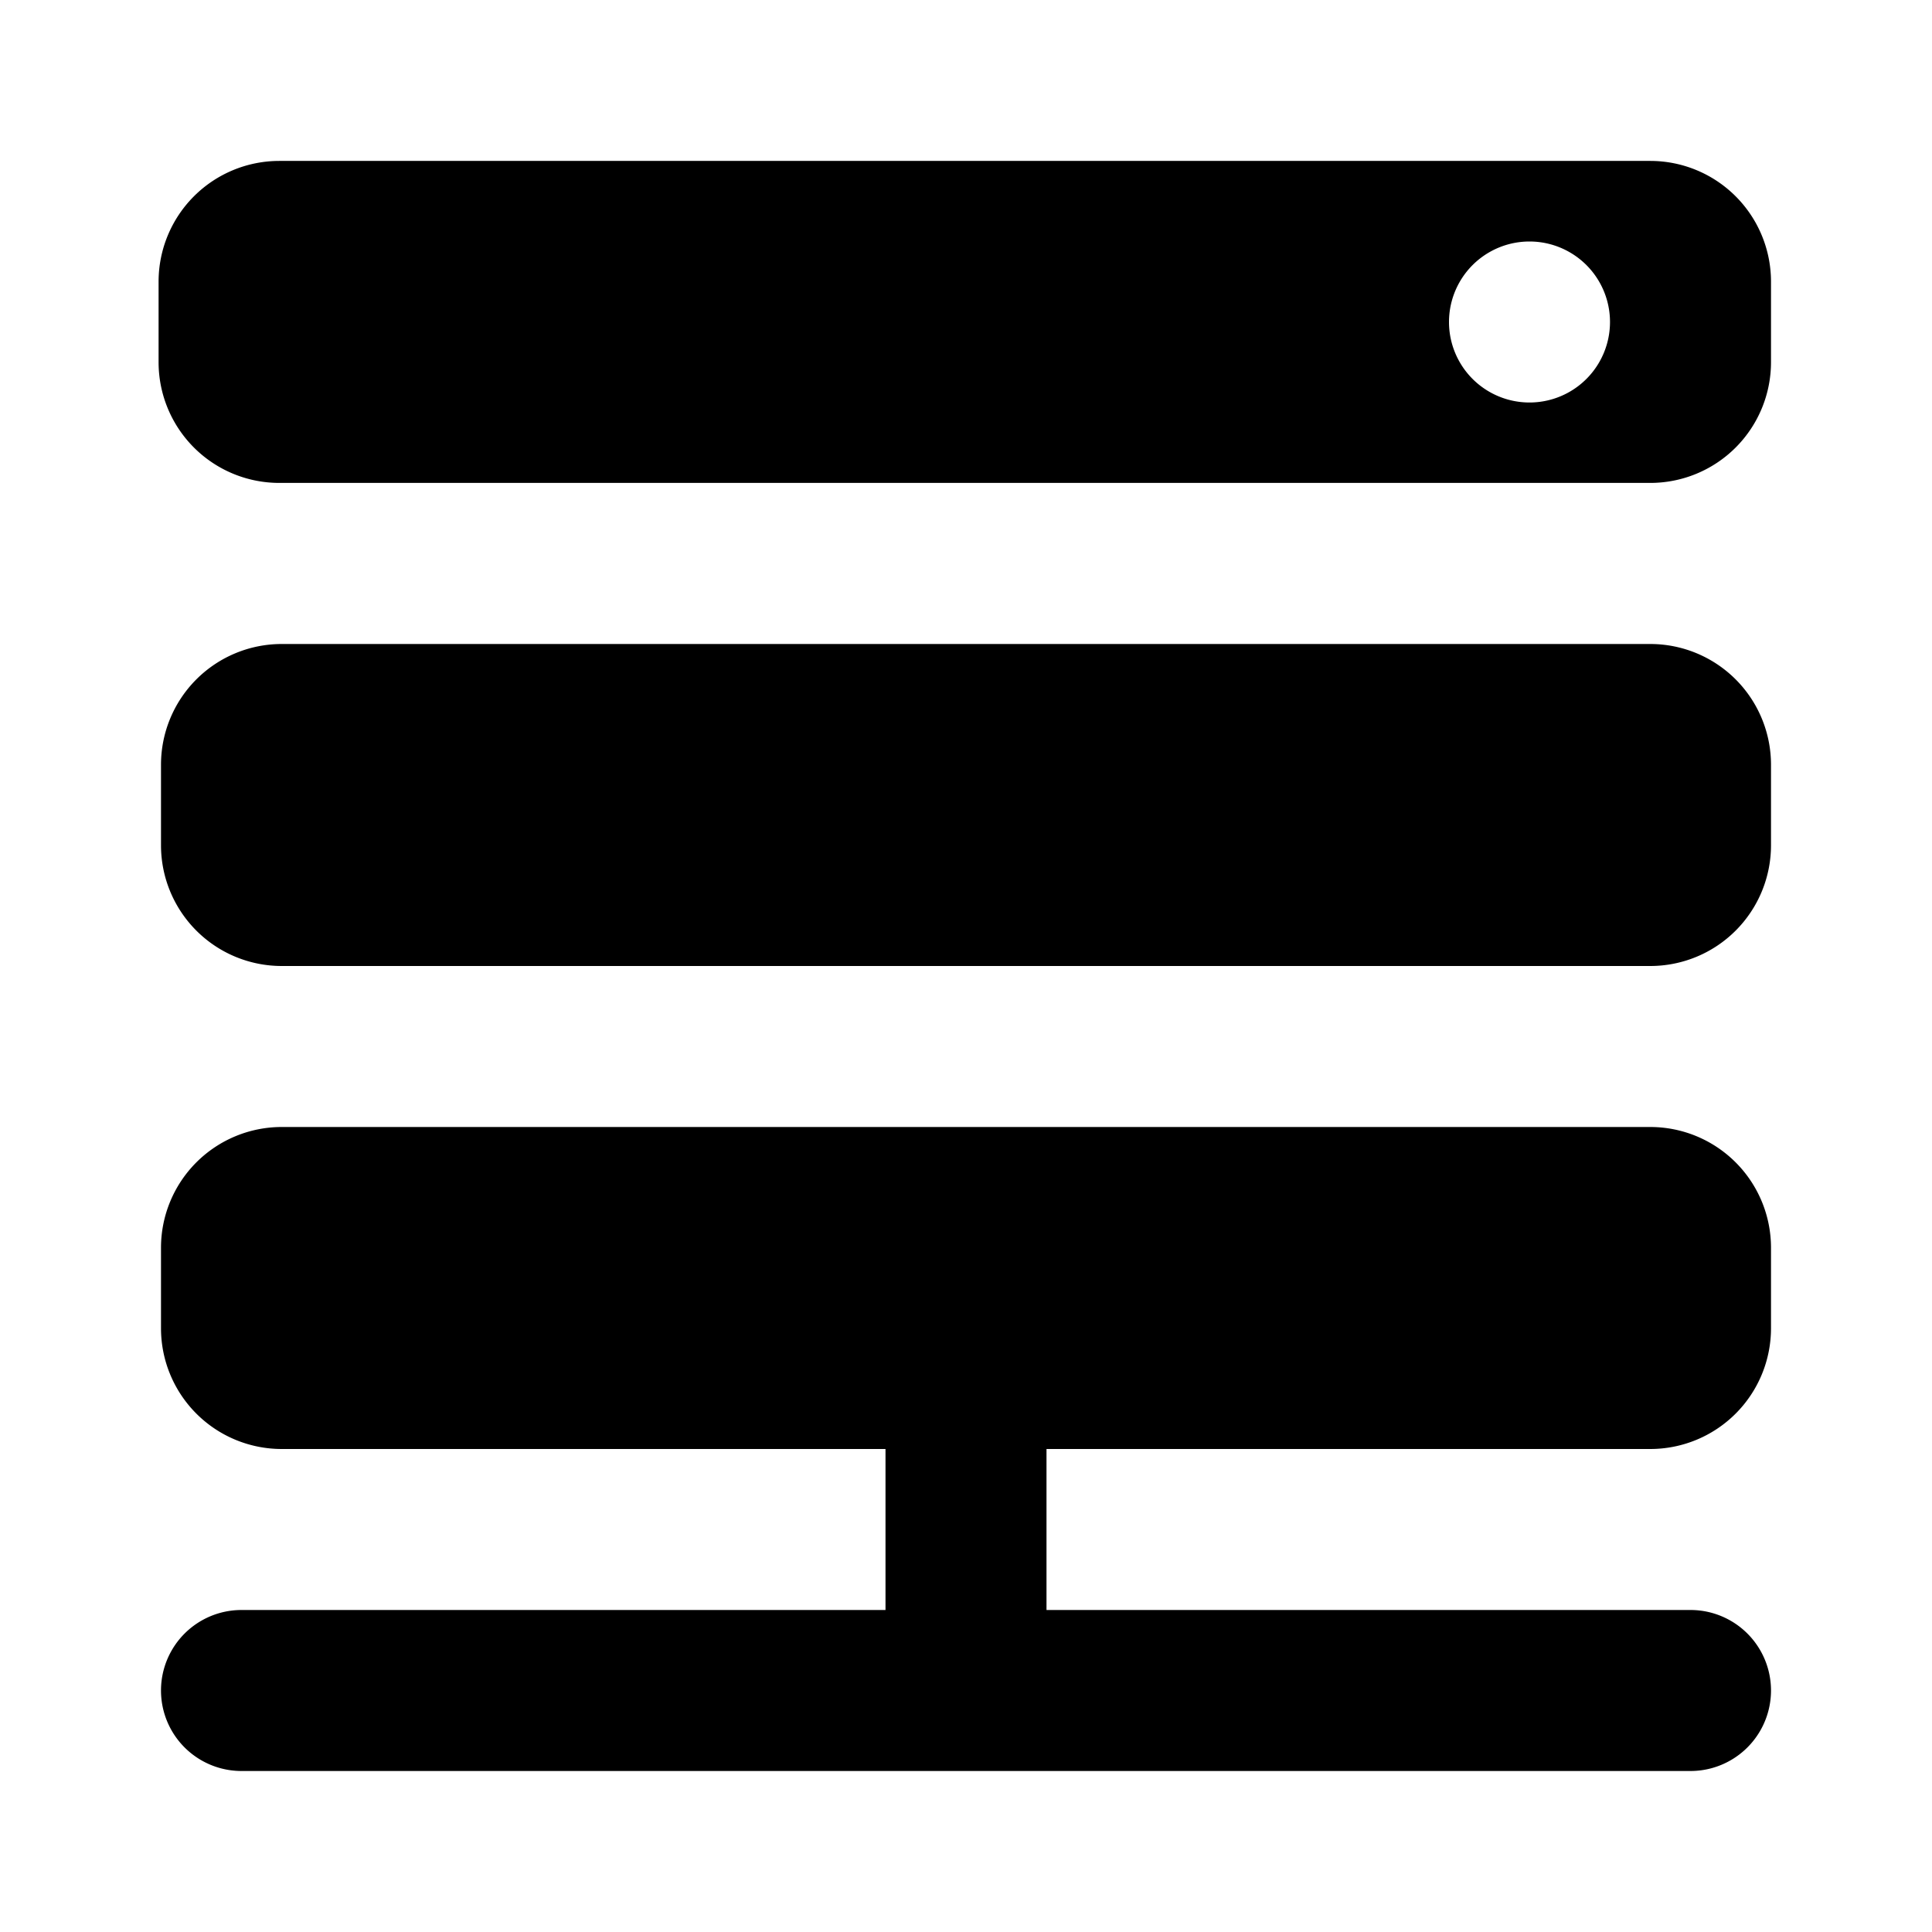 <svg width="24" height="24" fill="none" viewBox="0 0 24 24" xmlns="http://www.w3.org/2000/svg">
  <path fill="currentColor" d="M3.47 1.999a1.5 1.5 0 0 0-1.5 1.5v1a1.5 1.5 0 0 0 1.5 1.5H20.5a1.5 1.5 0 0 0 1.5-1.5v-1a1.5 1.5 0 0 0-1.5-1.5H3.47ZM18 4a1 1 0 1 1 2 0 1 1 0 0 1-2 0ZM2 9.5A1.5 1.5 0 0 1 3.5 8h17A1.5 1.5 0 0 1 22 9.5v1a1.5 1.5 0 0 1-1.5 1.5h-17A1.5 1.5 0 0 1 2 10.5v-1Zm16 .5a1 1 0 1 1 2 0 1 1 0 0 1-2 0Zm-5 8h7.5a1.5 1.5 0 0 0 1.5-1.5v-1a1.5 1.5 0 0 0-1.5-1.5h-17A1.5 1.5 0 0 0 2 15.5v1A1.5 1.5 0 0 0 3.5 18H11v2H3a1 1 0 1 0 0 2h18a1 1 0 1 0 0-2h-8v-2Zm6-3a1 1 0 1 0 0 2 1 1 0 0 0 0-2Z" clip-rule="evenodd"/>
</svg>
